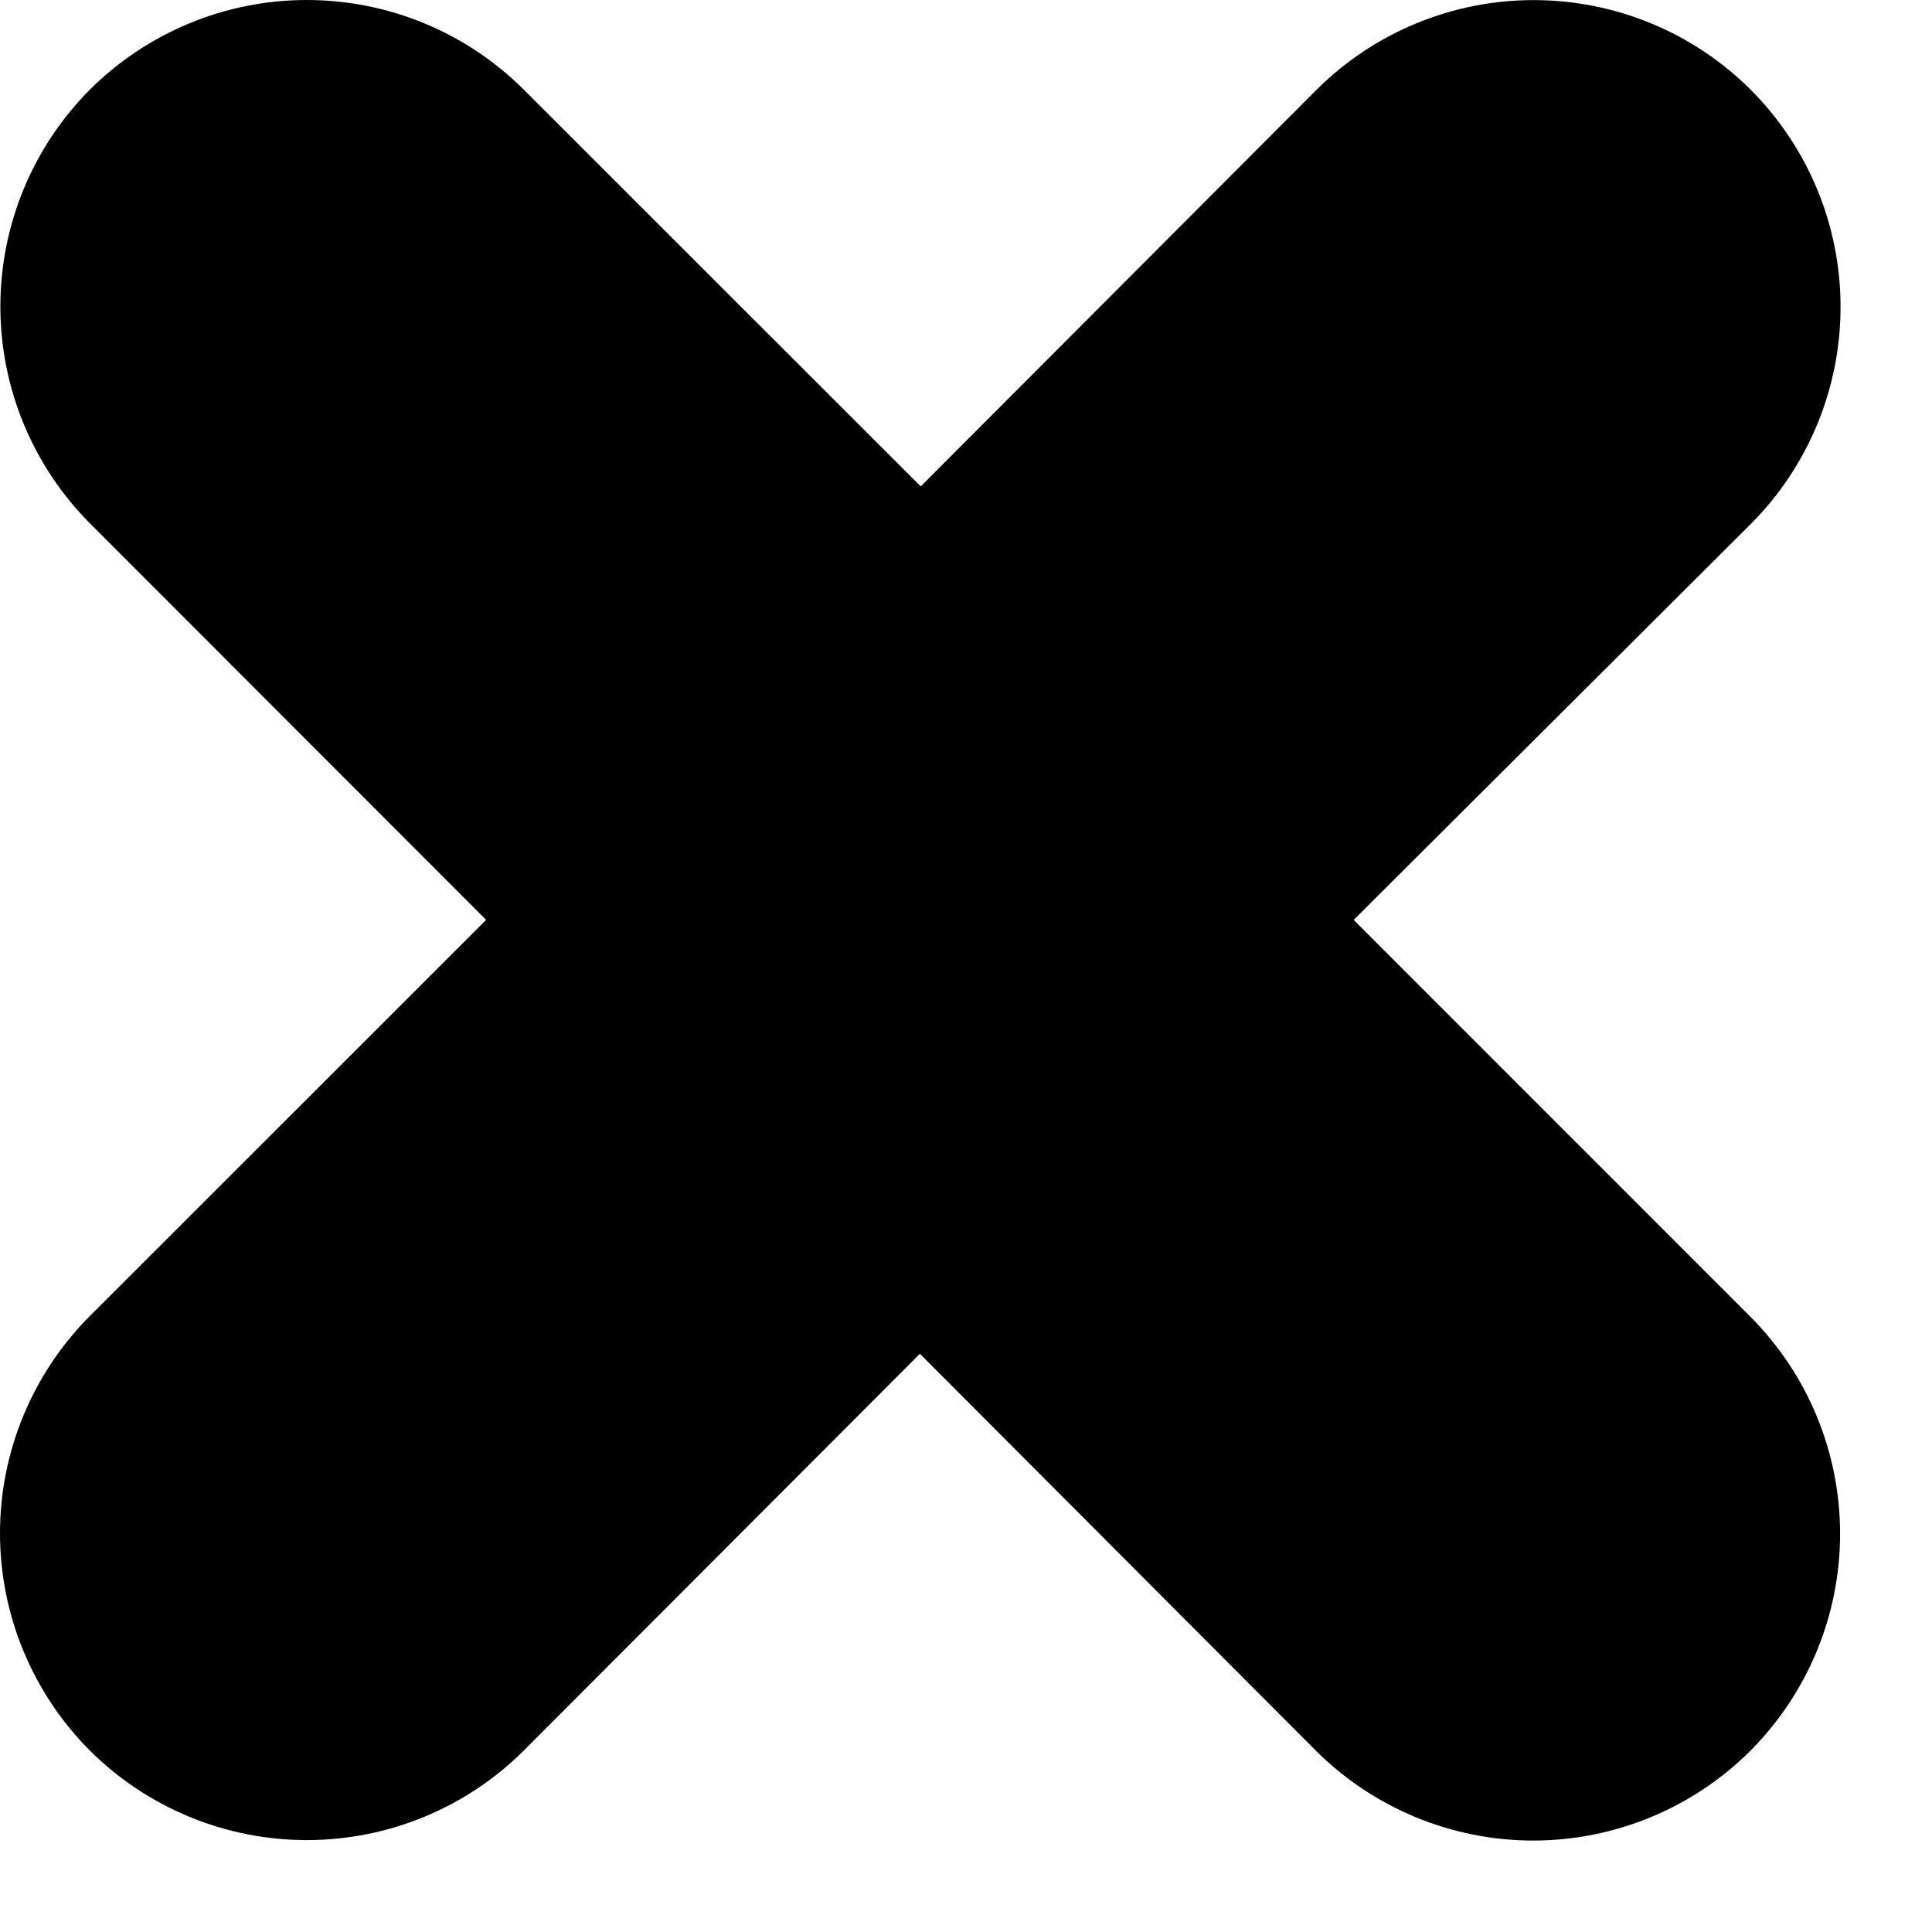 <svg width="21" height="21" viewBox="0 0 21 21"  xmlns="http://www.w3.org/2000/svg">
<path d="M0.975 0.976C1.602 0.351 2.45 0 3.335 0C4.22 0 5.069 0.351 5.695 0.976L10.008 5.287L14.31 0.976C14.937 0.351 15.786 0.001 16.67 0.001C17.555 0.001 18.404 0.351 19.03 0.976V0.976C19.655 1.602 20.006 2.451 20.006 3.336C20.006 4.221 19.655 5.07 19.03 5.696L14.714 9.999L19.025 14.311C19.65 14.938 20.001 15.786 20.001 16.671C20.001 17.556 19.65 18.404 19.025 19.031V19.031C18.399 19.655 17.55 20.006 16.665 20.006C15.781 20.006 14.932 19.655 14.305 19.031L9.999 14.715L5.695 19.026C5.069 19.651 4.22 20.001 3.335 20.001C2.451 20.001 1.602 19.651 0.975 19.026V19.026C0.351 18.399 0 17.551 0 16.666C0 15.781 0.351 14.933 0.975 14.306L5.284 9.999L0.975 5.686C0.353 5.06 0.004 4.214 0.004 3.331C0.004 2.449 0.353 1.602 0.975 0.976V0.976Z" />
</svg>
